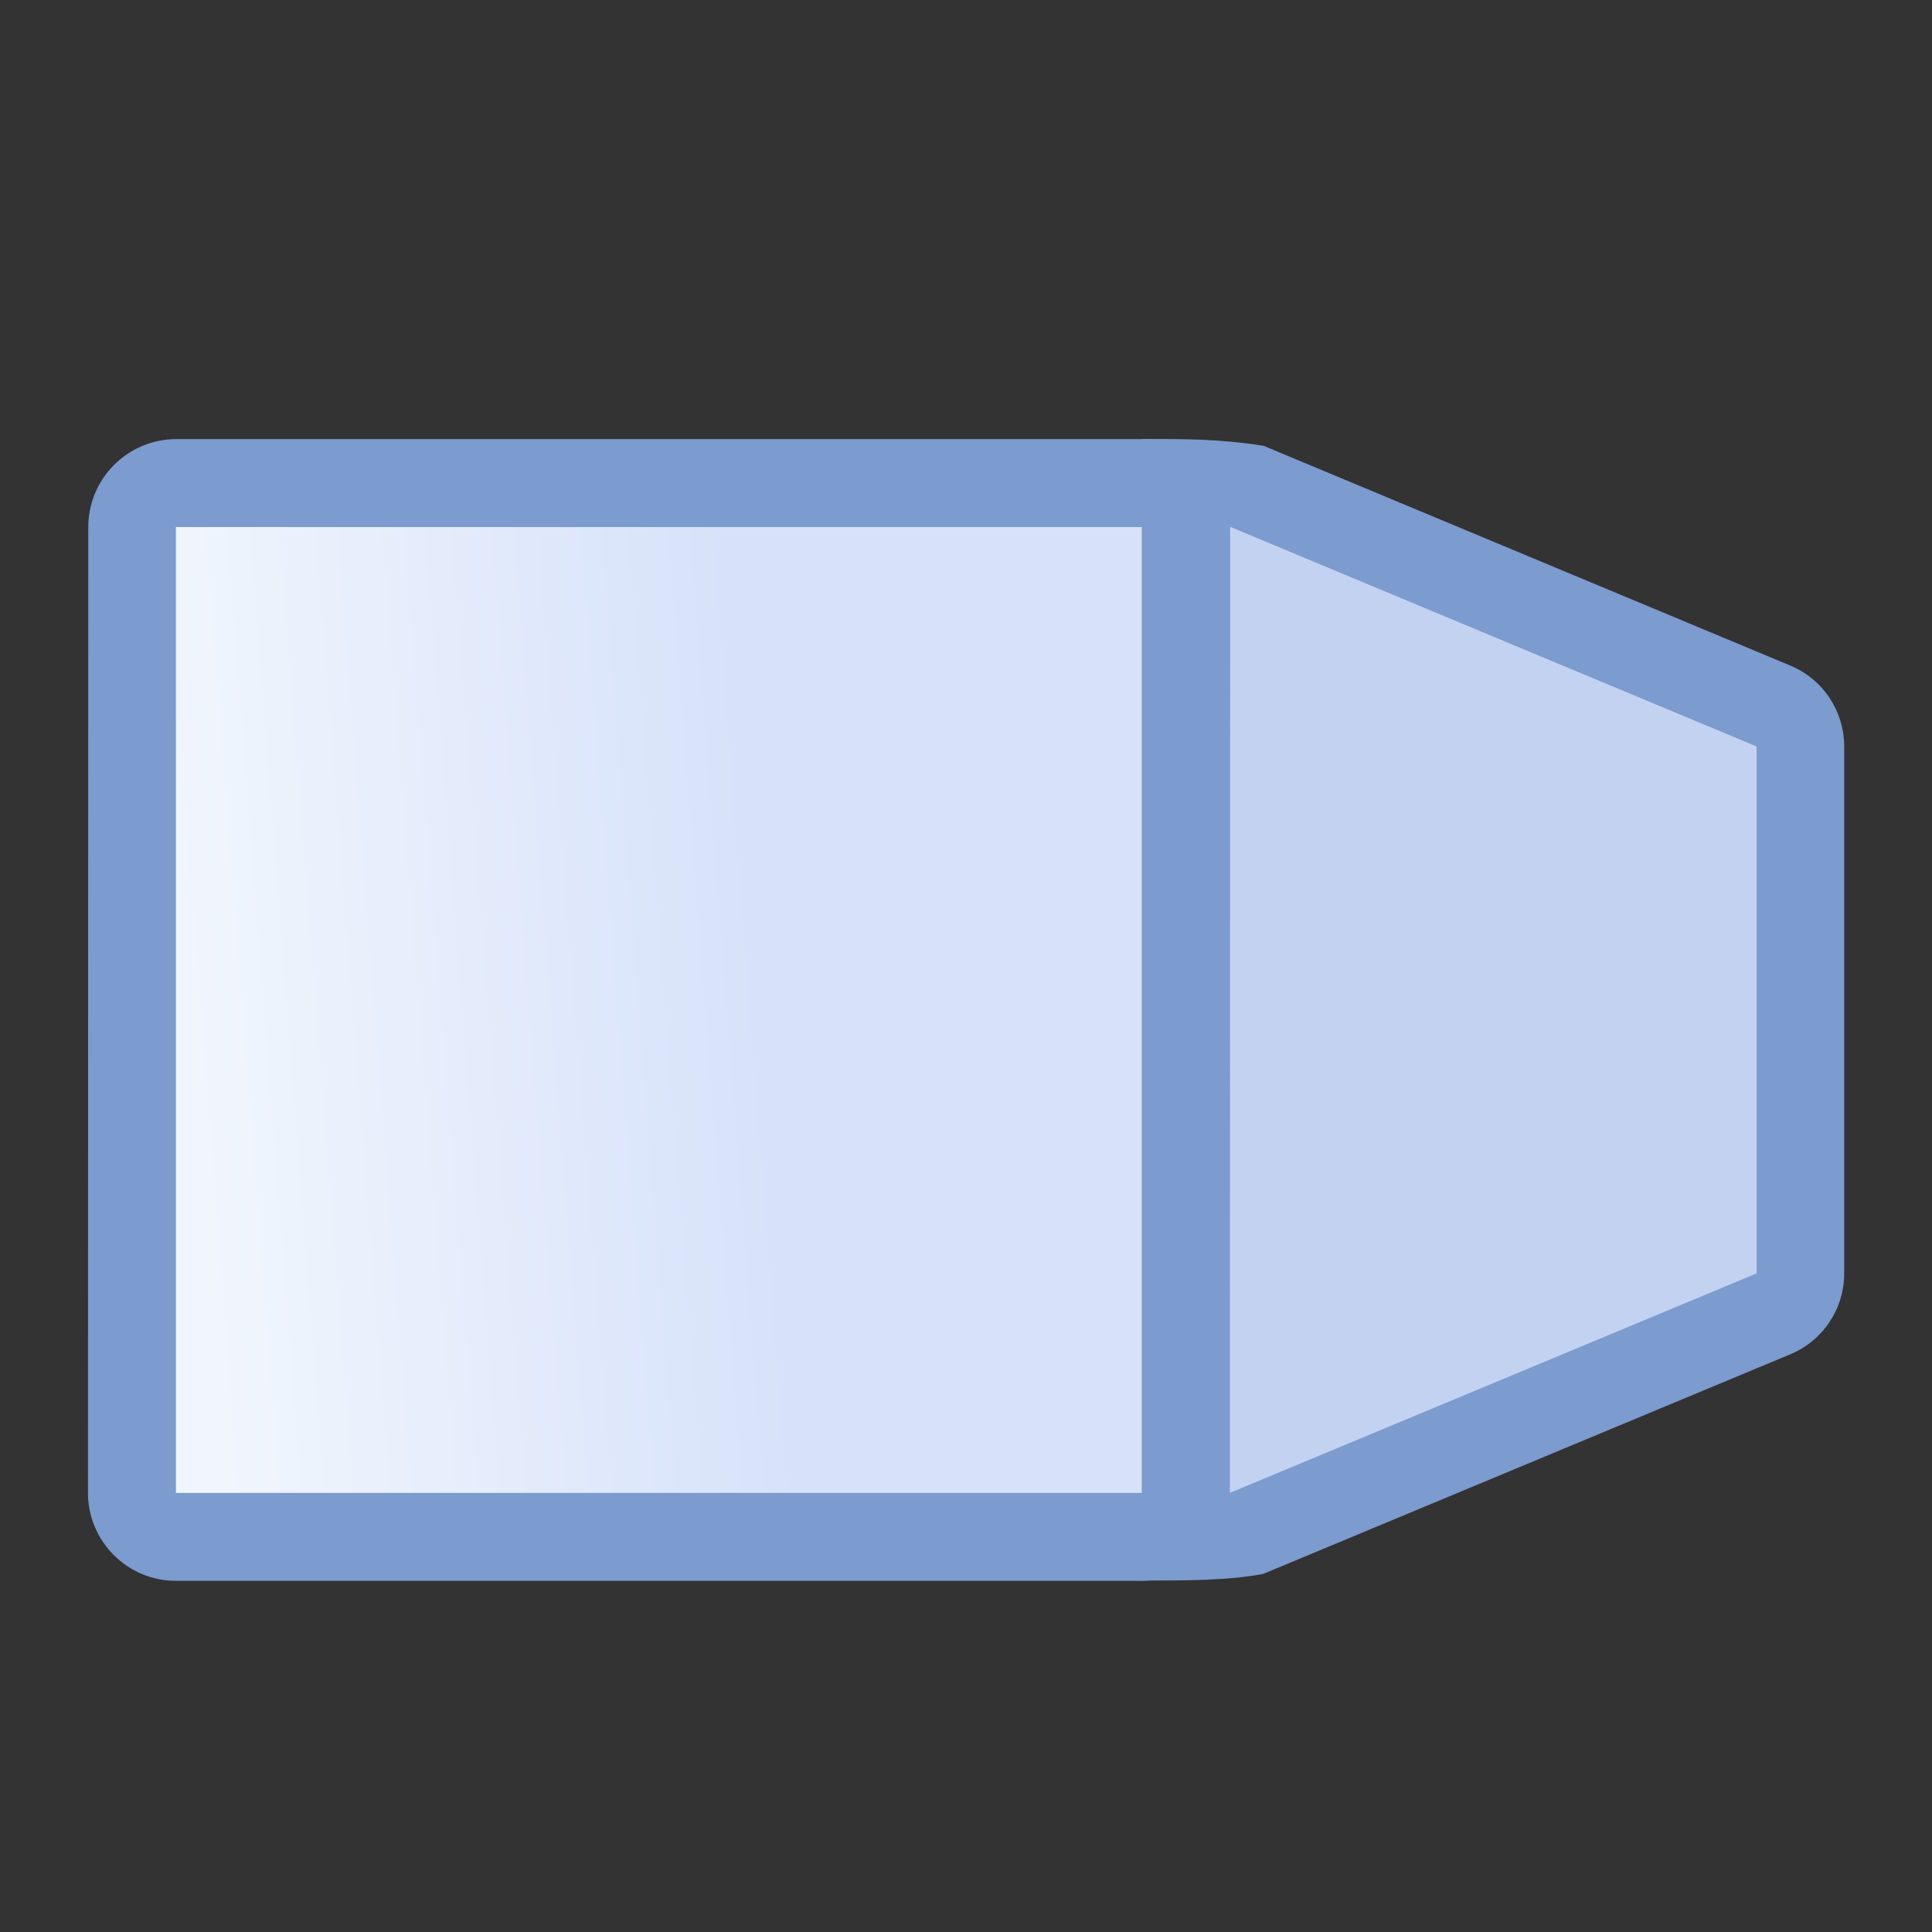 <svg height="22" viewBox="0 0 5.821 5.821" width="22" xmlns="http://www.w3.org/2000/svg" xmlns:xlink="http://www.w3.org/1999/xlink"><rect x="0" y="0" width="5.821" height="5.821" fill="#333333" stroke="none"/><linearGradient id="a" gradientUnits="userSpaceOnUse" x1="11.575" x2="8.75" xlink:href="#e" y1="5.259" y2="4.502"/><linearGradient id="b" gradientUnits="userSpaceOnUse" x1="2.248" x2="2.381" y1="5.292" y2="3.571"><stop offset="0" stop-color="#f1f6fd"/><stop offset="1" stop-color="#d7e2fa"/></linearGradient><linearGradient id="c" gradientUnits="userSpaceOnUse" x1="12.701" x2="23.284" y1="273.713" y2="267.363"><stop offset="0" stop-color="#c4d2f2"/><stop offset="1" stop-color="#c7d5f4"/></linearGradient><linearGradient id="d" gradientUnits="userSpaceOnUse" x1="12.701" x2="23.284" xlink:href="#e" y1="273.713" y2="267.363"/><linearGradient id="e"><stop offset="0" stop-color="#7c9bce"/><stop offset="1" stop-color="#7c9bce"/></linearGradient><g transform="matrix(0 -1 -1 0 5.821 4.894)"><g fill-rule="evenodd" transform="matrix(.125 0 0 .125 1.233 -32.892)"><path d="m-1.406 265.252c-.852 0-1.621.512-1.949 1.299l-5.291 12.699c-.163.817-.163 1.875-.163 2.934h27.517c0-1.058 0-1.888-.166-2.938l-5.297-12.695c-.328-.787-1.097-1.299-1.949-1.299z" fill="url(#d)"/><path d="m-6.697 280.063 5.292-12.7h12.7l5.297 12.696z" fill="url(#c)"/></g><g stroke-width=".125"><path d="m.396 2.116c-.146 0-.265.119-.265.265l-0 2.91c0.0.146.119.265.265.265l2.91-.001c.146-0.0.265-.119.265-.265l0-2.91c-0-.146-.119-.265-.265-.265z" fill="url(#a)"/><path d="m.396 2.381h2.91v2.91h-2.91z" fill="url(#b)"/></g></g></svg>